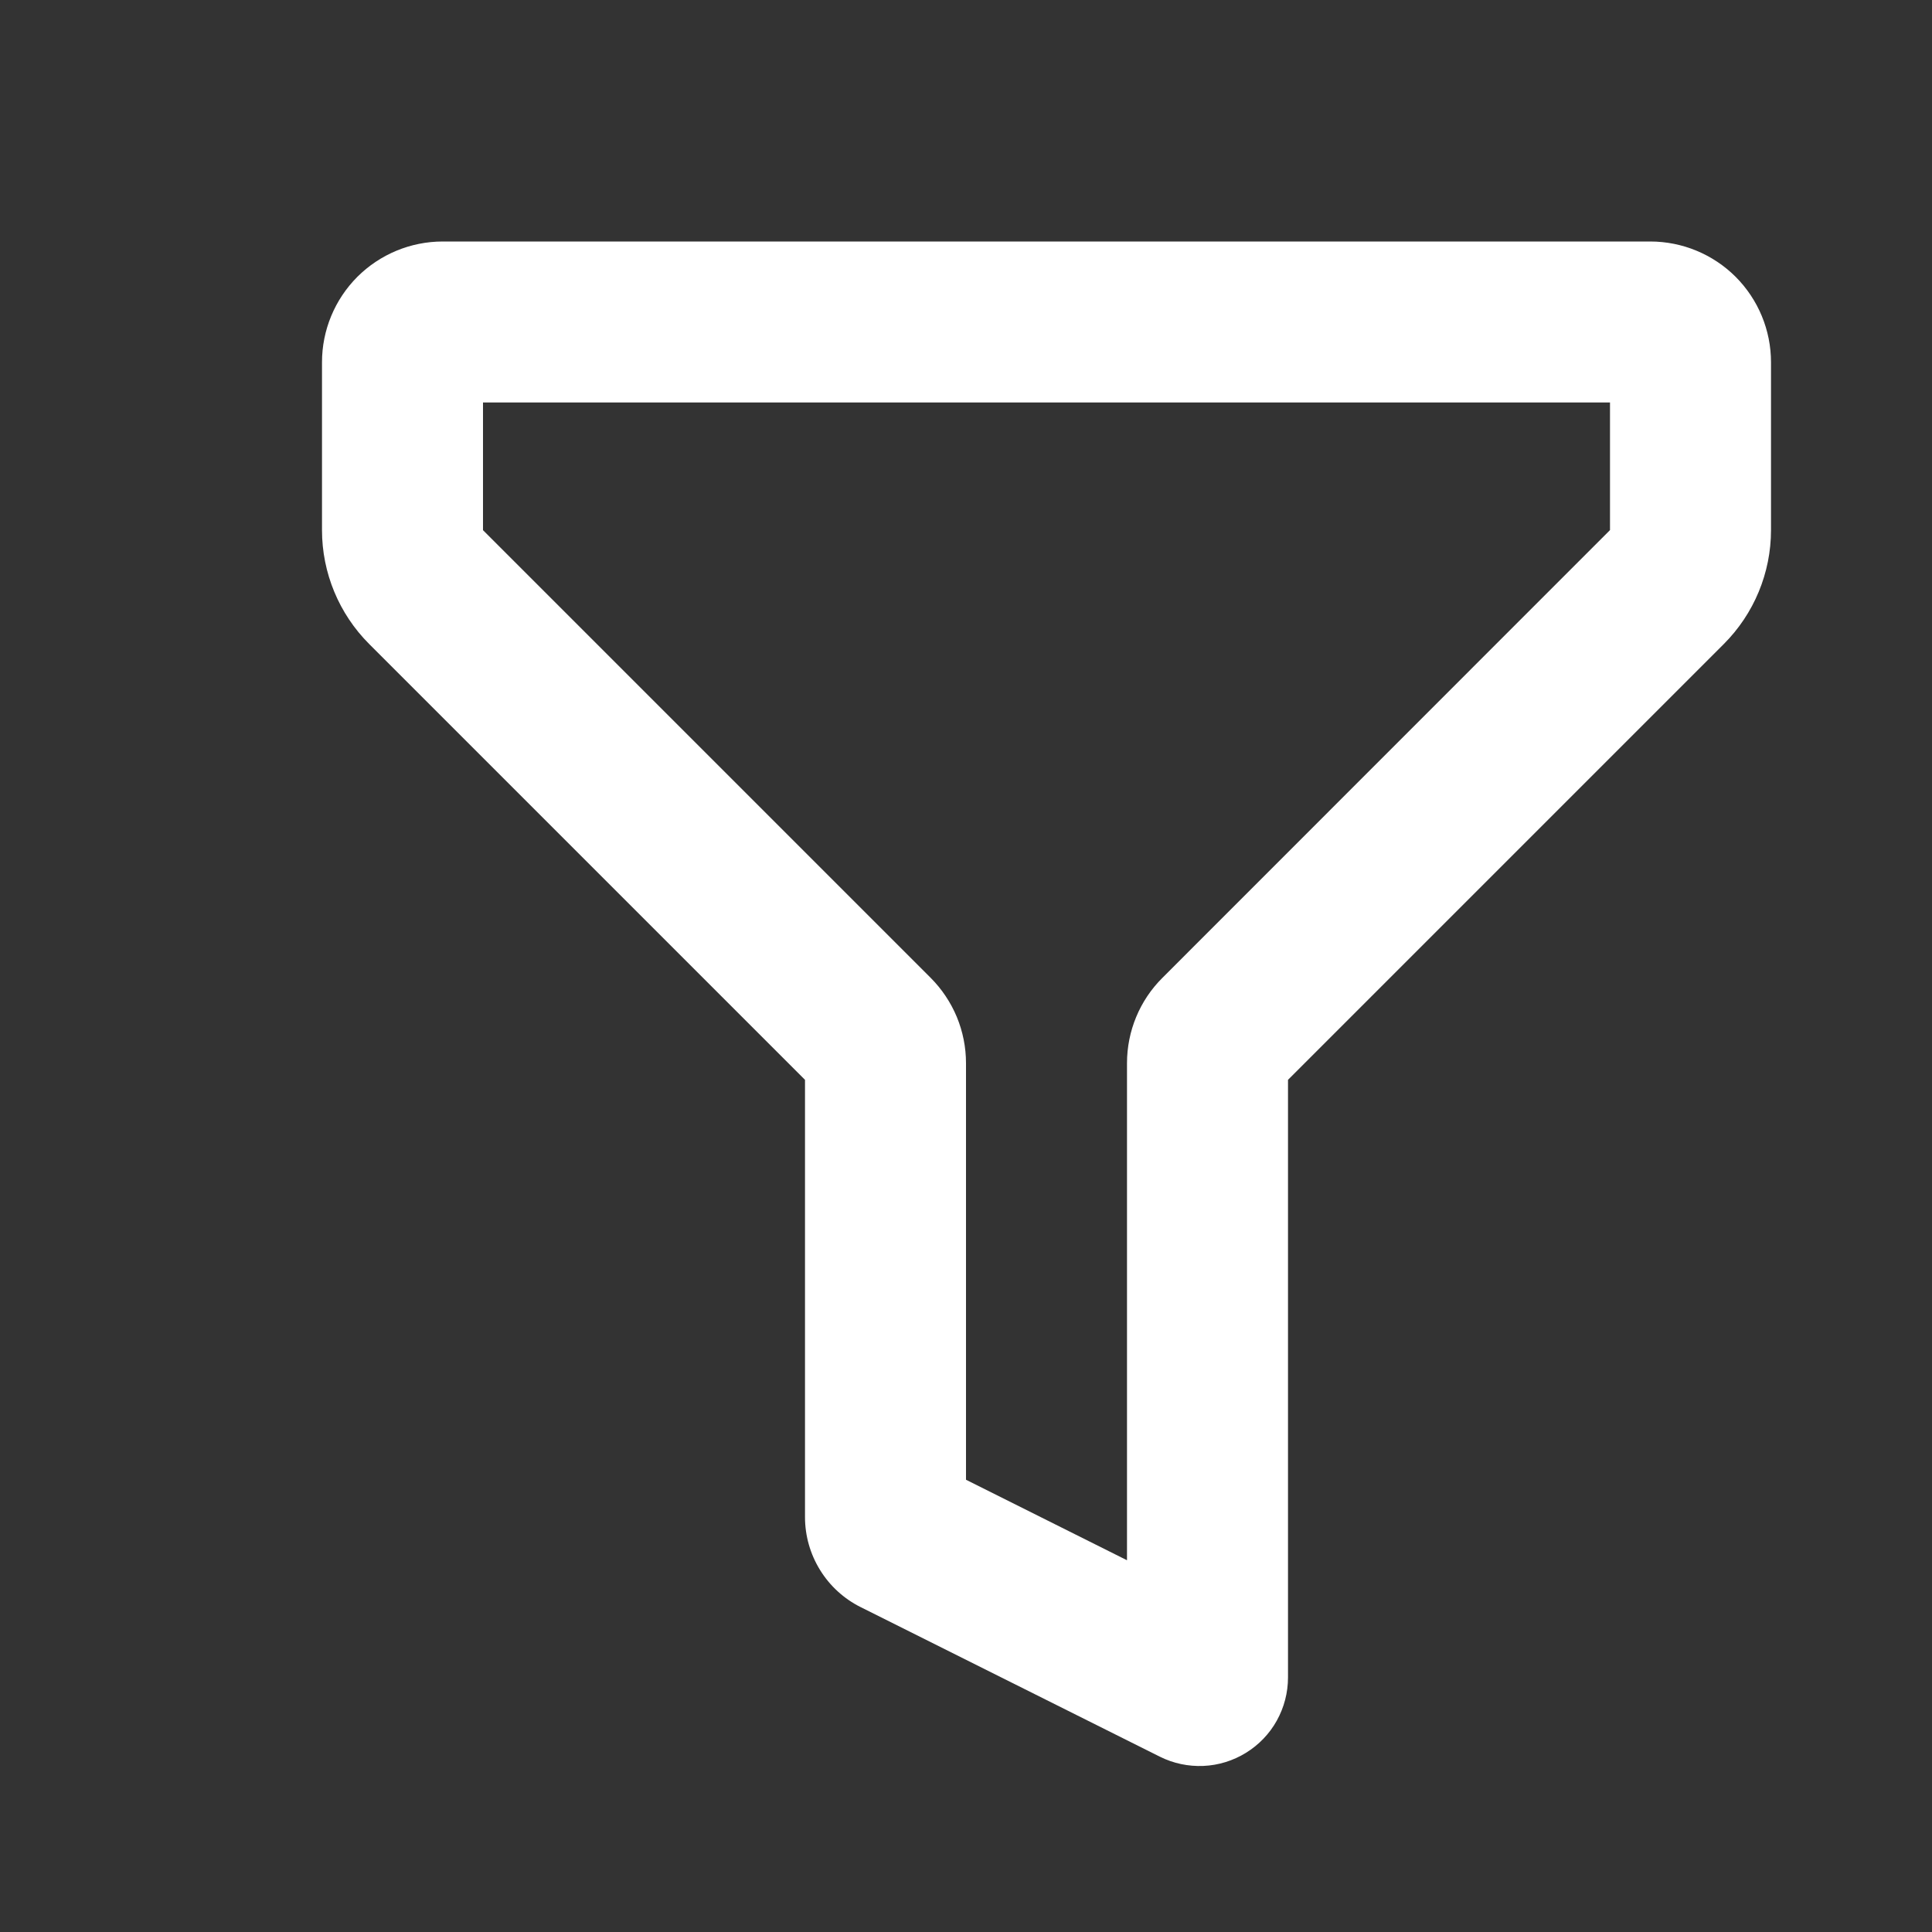 <svg width="24" height="24" viewBox="0 0 24 24" fill="none" xmlns="http://www.w3.org/2000/svg">
<rect x="0" y="0" width="24" height="24" fill="#333333" stroke="none"/>
<path fill-rule="evenodd" clip-rule="evenodd" d="M4 4.5C4 4.102 4.158 3.721 4.439 3.439C4.721 3.158 5.102 3 5.5 3H20.5C20.898 3 21.279 3.158 21.561 3.439C21.842 3.721 22 4.102 22 4.5V6.586C22 7.116 21.789 7.625 21.414 8L16 13.414V20.838C16 21.026 15.952 21.21 15.861 21.374C15.77 21.538 15.638 21.675 15.478 21.774C15.319 21.872 15.137 21.929 14.949 21.937C14.762 21.945 14.576 21.906 14.408 21.822L10.691 19.964C10.483 19.86 10.309 19.701 10.187 19.503C10.065 19.306 10 19.078 10 18.846V13.414L4.586 8C4.211 7.625 4 7.116 4 6.586V4.5ZM6 5V6.586L11.56 12.146C11.699 12.285 11.81 12.451 11.886 12.633C11.961 12.815 12 13.01 12 13.207V18.382L14 19.382V13.207C14 12.809 14.158 12.427 14.44 12.147L20 6.585V5H6Z" fill="white"/>
</svg>
